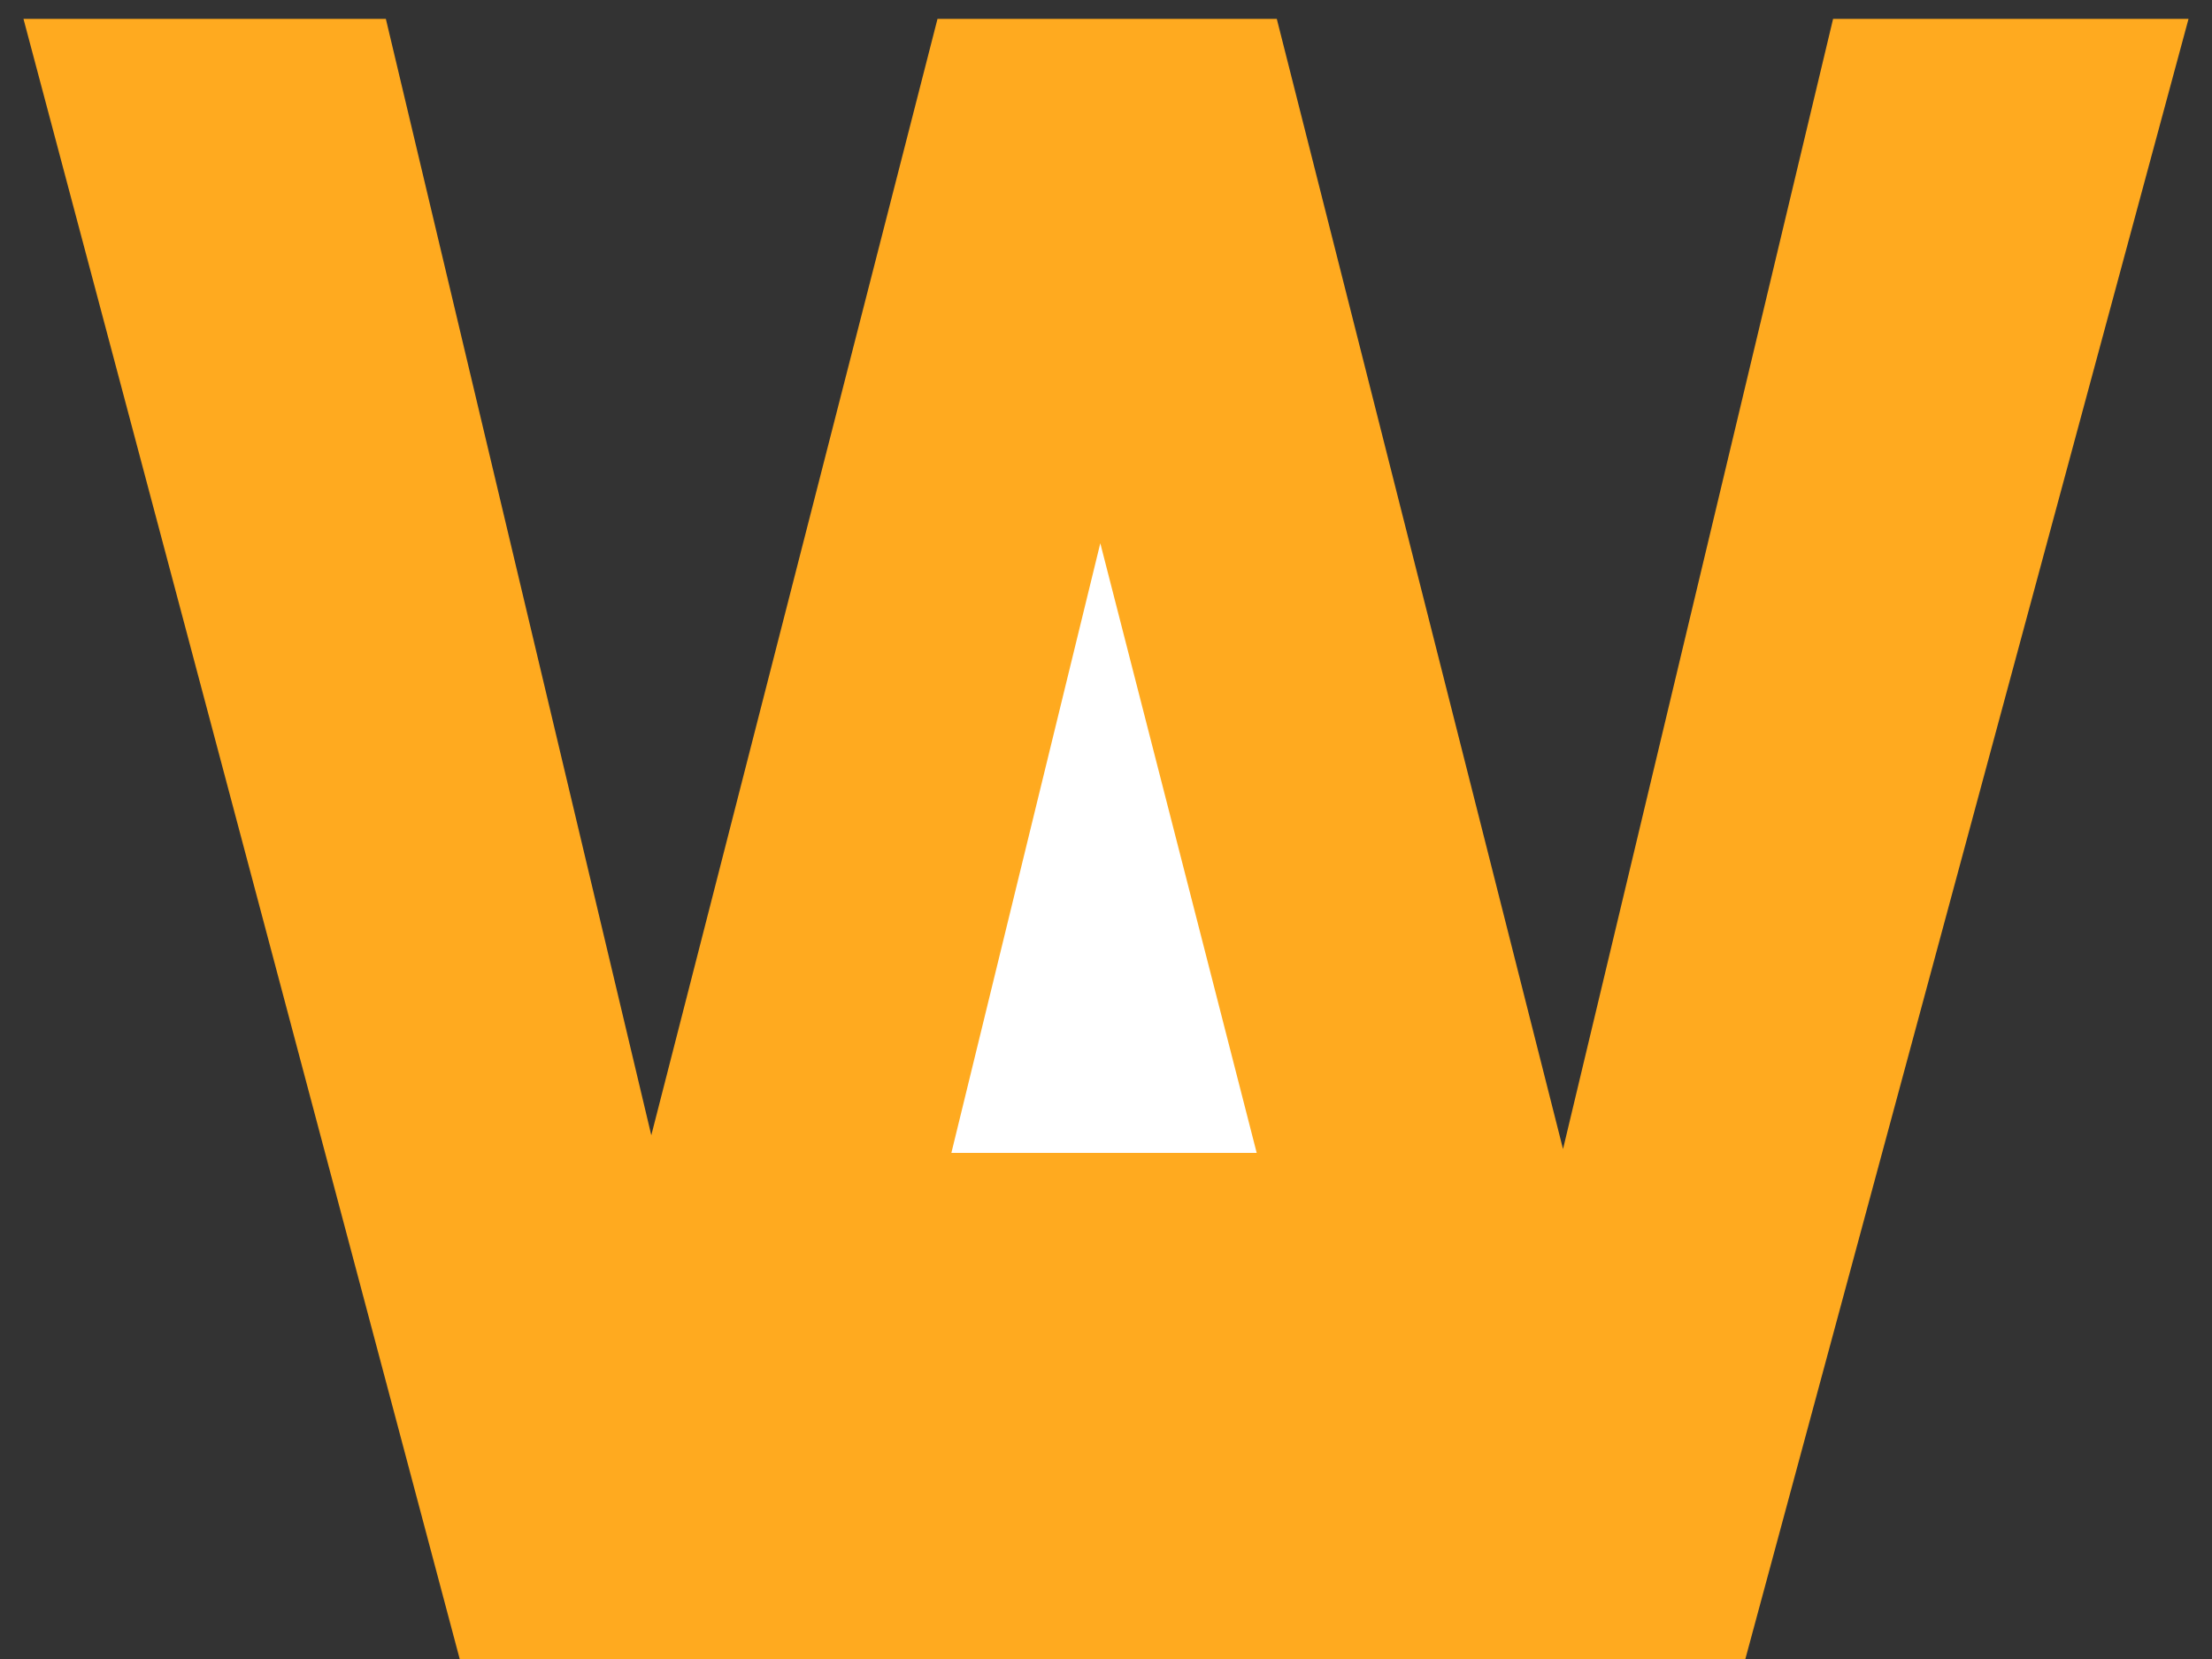 <?xml version="1.0" encoding="UTF-8" standalone="no"?>
<svg width="80px" height="60px" viewBox="0 0 80 60" version="1.1" xmlns="http://www.w3.org/2000/svg" xmlns:xlink="http://www.w3.org/1999/xlink">
    <rect x="0" y="0" width="80" height="60" fill="#333333" stroke="none"/>
    <!-- Generator: Sketch 39.1 (31720) - http://www.bohemiancoding.com/sketch -->
    <title>W + tri Copy</title>
    <desc>Created with Sketch.</desc>
    <defs></defs>
    <g id="Page-1" stroke="none" stroke-width="1" fill="none" fill-rule="evenodd">
        <g id="my_logo" transform="translate(-10, -20)">
            <g id="W-+-tri-Copy" transform="translate(10, 20)">
                <polygon id="W" fill="#FFAA1F" points="63.123 60 79.151 0.683 66.296 0.683 56.529 41.557 46.177 0.683 33.906 0.683 23.555 41.058 13.955 0.683 0.849 0.683 16.626 60"></polygon>
                <path d="M39.794,19.647 L45.45,41.695 L35.549,41.695 L34.408,41.695 L39.794,19.647 Z" id="Triangle-1" fill="#FFFFFF"></path>
            </g>
        </g>
    </g>
</svg>